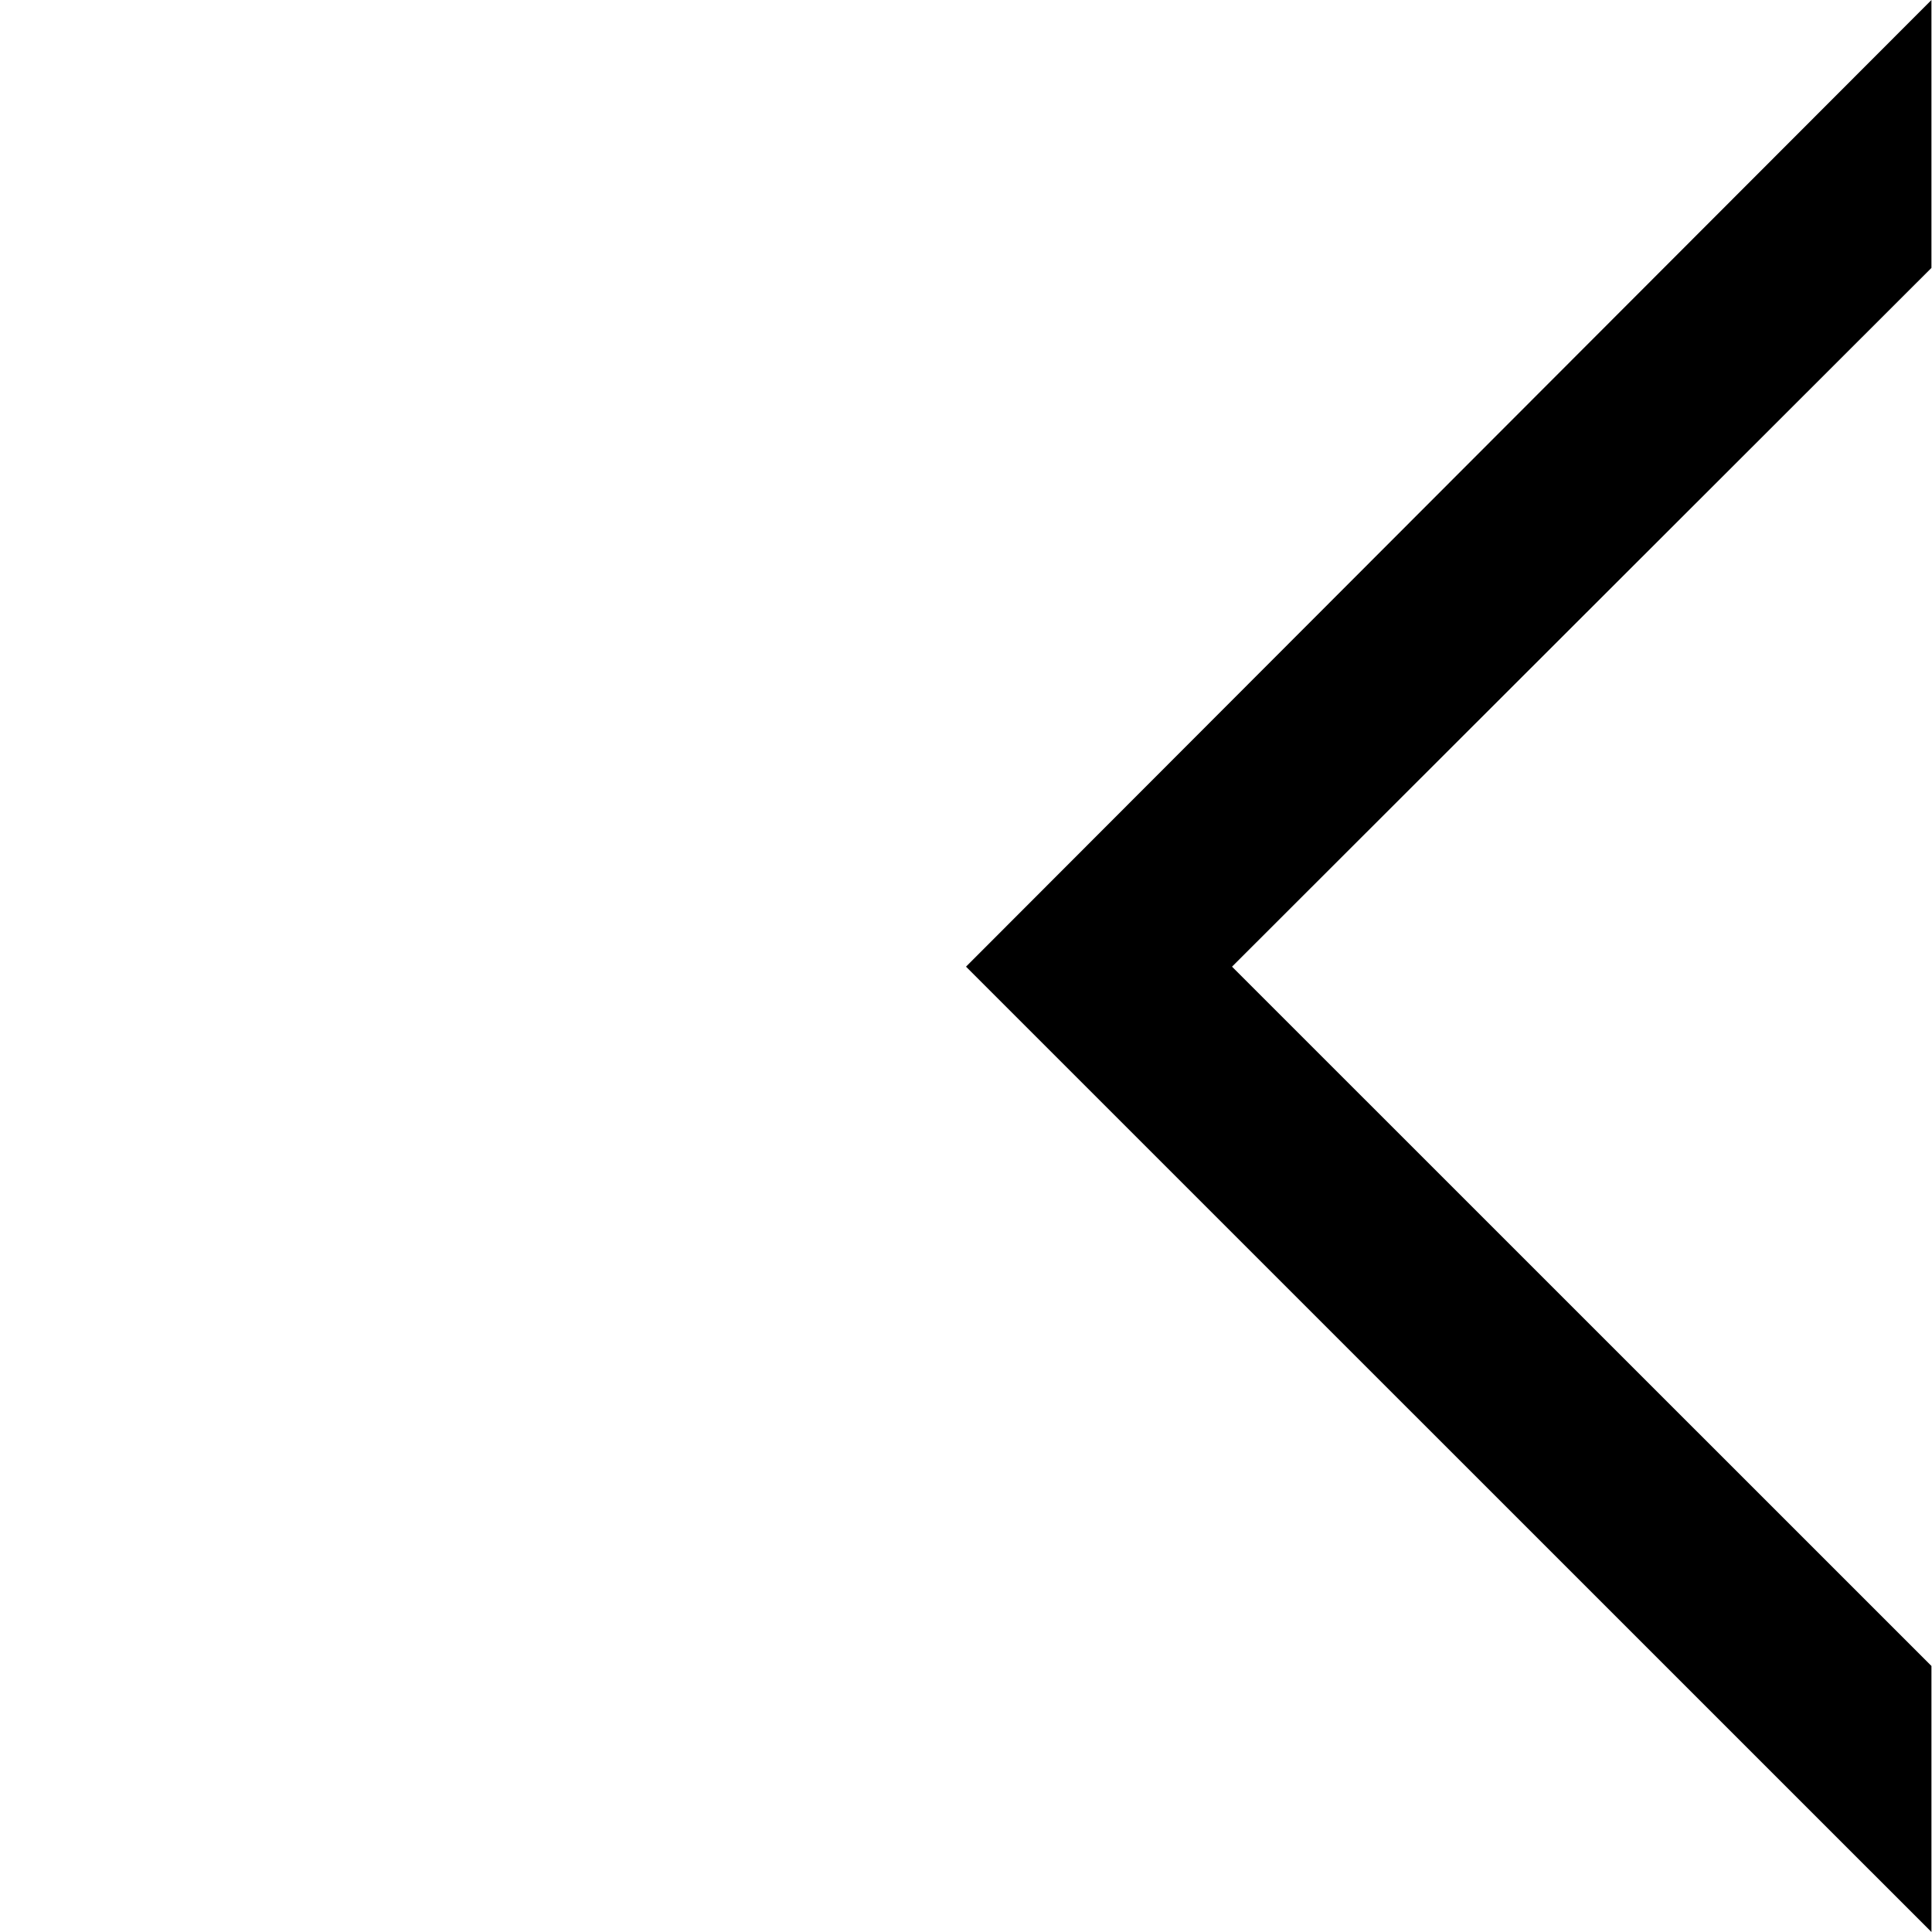 <?xml version="1.0" encoding="UTF-8"?>
<svg width="1024px" height="1024px" viewBox="0 0 1024 1024" version="1.1" xmlns="http://www.w3.org/2000/svg" xmlns:xlink="http://www.w3.org/1999/xlink">
    <!-- Generator: Sketch 55.2 (78181) - https://sketchapp.com -->
    <title>fe0b3</title>
    <desc>Created with Sketch.</desc>
    <g id="fe0b3" stroke="none" stroke-width="1" fill="none" fill-rule="evenodd">
        <polygon id="Path" fill="#000000" fill-rule="nonzero" transform="translate(767.851, 512) scale(-1, 1) translate(-767.851, -512) " points="882.702 512.355 512 883 512 1024 1023.702 512.355 512 4.70606078e-13 512 142"></polygon>
    </g>
</svg>